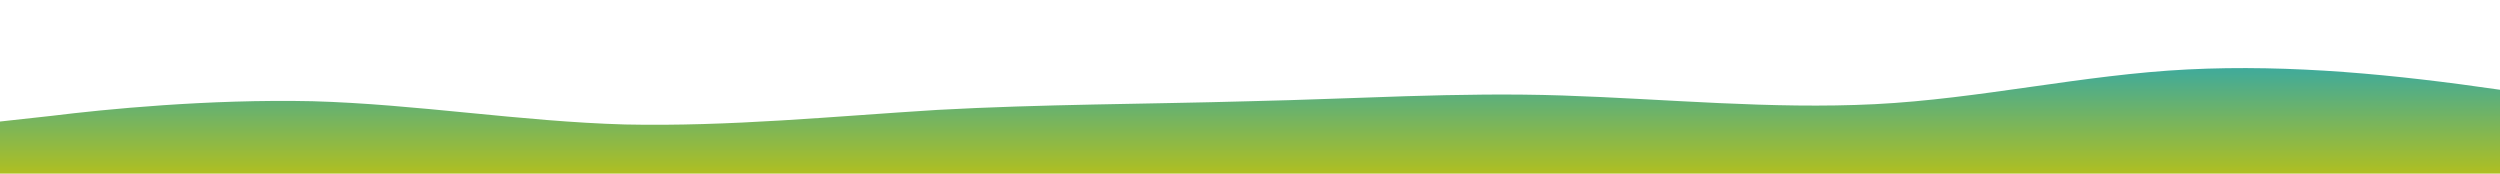 <?xml version="1.0" standalone="no"?>
<svg xmlns:xlink="http://www.w3.org/1999/xlink" id="wave" style="transform:rotate(180deg); transition: 0.3s" viewBox="0 0 1440 100" version="1.1" xmlns="http://www.w3.org/2000/svg"><defs><linearGradient id="sw-gradient-0" x1="0" x2="0" y1="1" y2="0"><stop stop-color="rgba(175, 191, 33, 1)" offset="0%"/><stop stop-color="rgba(15, 161, 208, 1)" offset="100%"/></linearGradient></defs><path style="transform:translate(0, 0px); opacity:1" fill="url(#sw-gradient-0)" d="M0,70L30,66.7C60,63,120,57,180,58.3C240,60,300,70,360,71.7C420,73,480,67,540,63.3C600,60,660,60,720,58.3C780,57,840,53,900,55C960,57,1020,63,1080,60C1140,57,1200,43,1260,40C1320,37,1380,43,1440,51.7C1500,60,1560,70,1620,61.7C1680,53,1740,27,1800,28.3C1860,30,1920,60,1980,75C2040,90,2100,90,2160,85C2220,80,2280,70,2340,60C2400,50,2460,40,2520,41.7C2580,43,2640,57,2700,61.7C2760,67,2820,63,2880,56.7C2940,50,3000,40,3060,33.3C3120,27,3180,23,3240,20C3300,17,3360,13,3420,16.7C3480,20,3540,30,3600,40C3660,50,3720,60,3780,65C3840,70,3900,70,3960,66.7C4020,63,4080,57,4140,58.3C4200,60,4260,70,4290,75L4320,80L4320,100L4290,100C4260,100,4200,100,4140,100C4080,100,4020,100,3960,100C3900,100,3840,100,3780,100C3720,100,3660,100,3600,100C3540,100,3480,100,3420,100C3360,100,3300,100,3240,100C3180,100,3120,100,3060,100C3000,100,2940,100,2880,100C2820,100,2760,100,2700,100C2640,100,2580,100,2520,100C2460,100,2400,100,2340,100C2280,100,2220,100,2160,100C2100,100,2040,100,1980,100C1920,100,1860,100,1800,100C1740,100,1680,100,1620,100C1560,100,1500,100,1440,100C1380,100,1320,100,1260,100C1200,100,1140,100,1080,100C1020,100,960,100,900,100C840,100,780,100,720,100C660,100,600,100,540,100C480,100,420,100,360,100C300,100,240,100,180,100C120,100,60,100,30,100L0,100Z"/></svg>